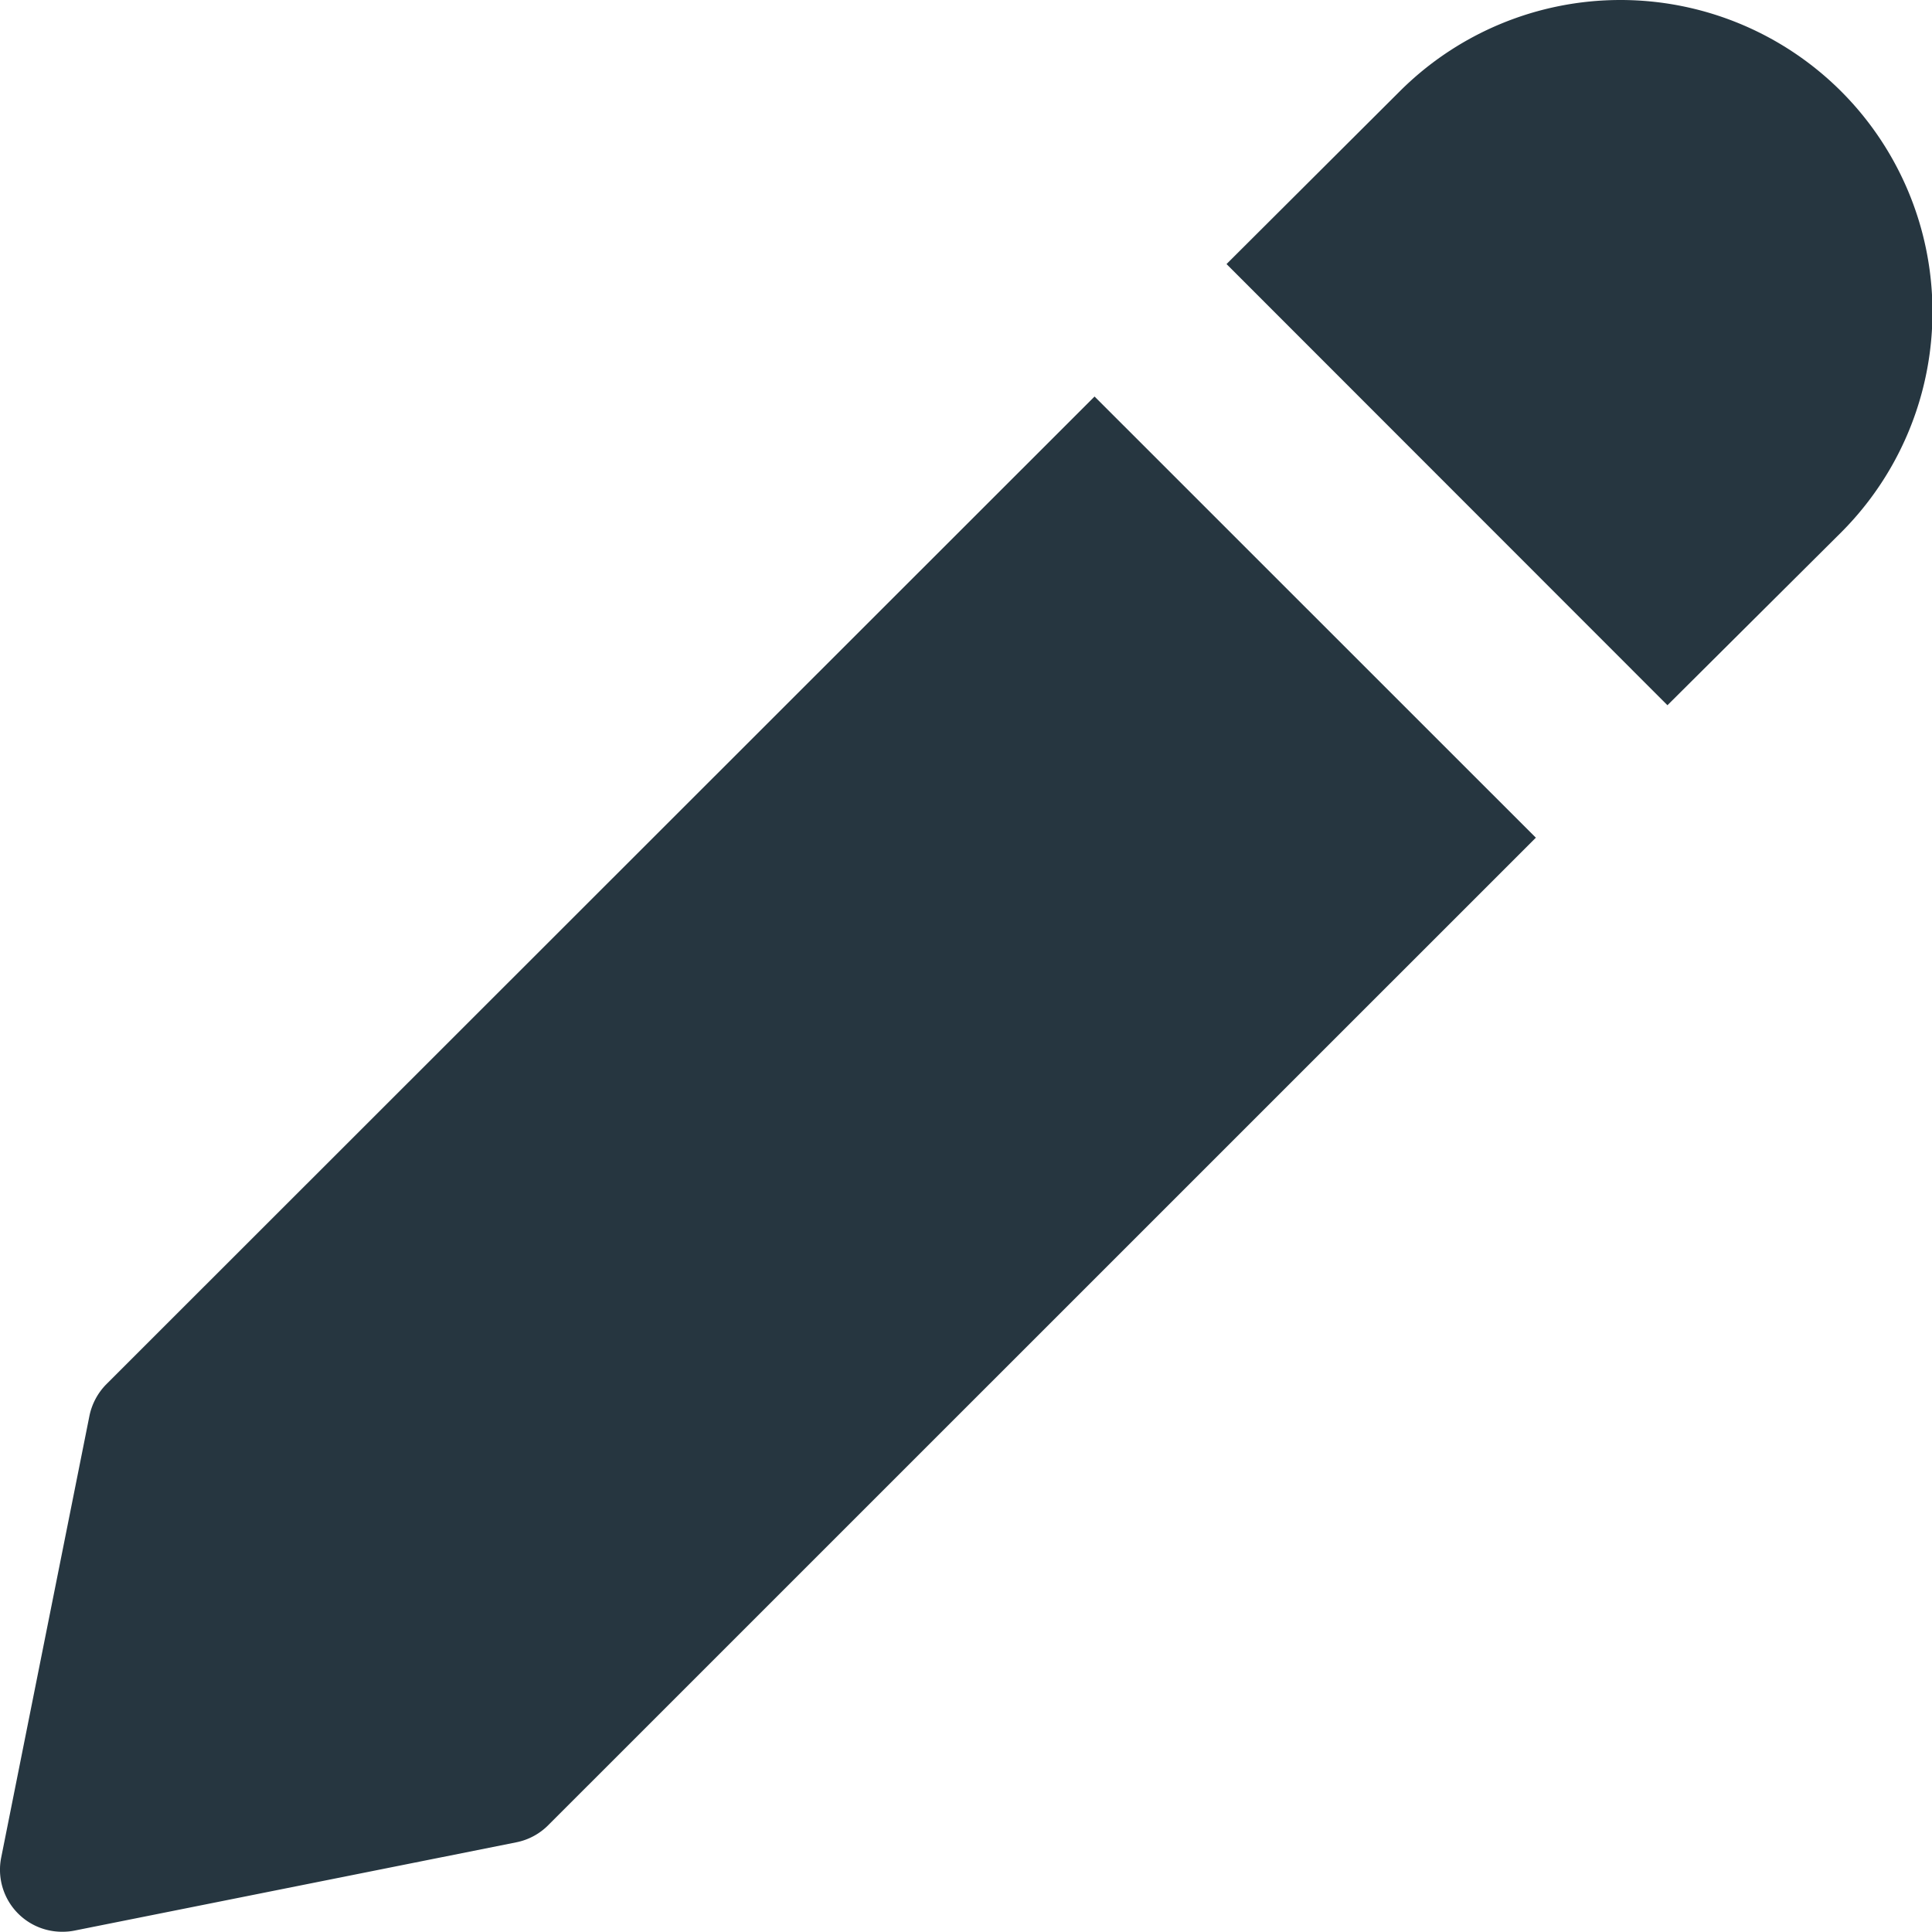 <svg xmlns="http://www.w3.org/2000/svg" width="15.577" height="15.576" viewBox="0 0 15.577 15.576">
  <g id="edit" transform="translate(-6.044 -0.501)">
    <path id="Path_132" data-name="Path 132" d="M182.667,76.224a.509.509,0,0,0-.138.257l-.711,3.559a.5.5,0,0,0,.494.6.479.479,0,0,0,.1-.01l3.558-.711a.5.5,0,0,0,.258-.138l7.963-7.962-3.558-3.557Zm0,0" transform="translate(-175.764 -64.564)" fill="#263640"/>
    <path id="Path_133" data-name="Path 133" d="M396.4,1.237a2.518,2.518,0,0,0-3.558,0L391.445,2.63,395,6.187,396.4,4.794a2.515,2.515,0,0,0,0-3.557Zm0,0" transform="translate(-375.512)" fill="#263640"/>
  </g>
</svg>
